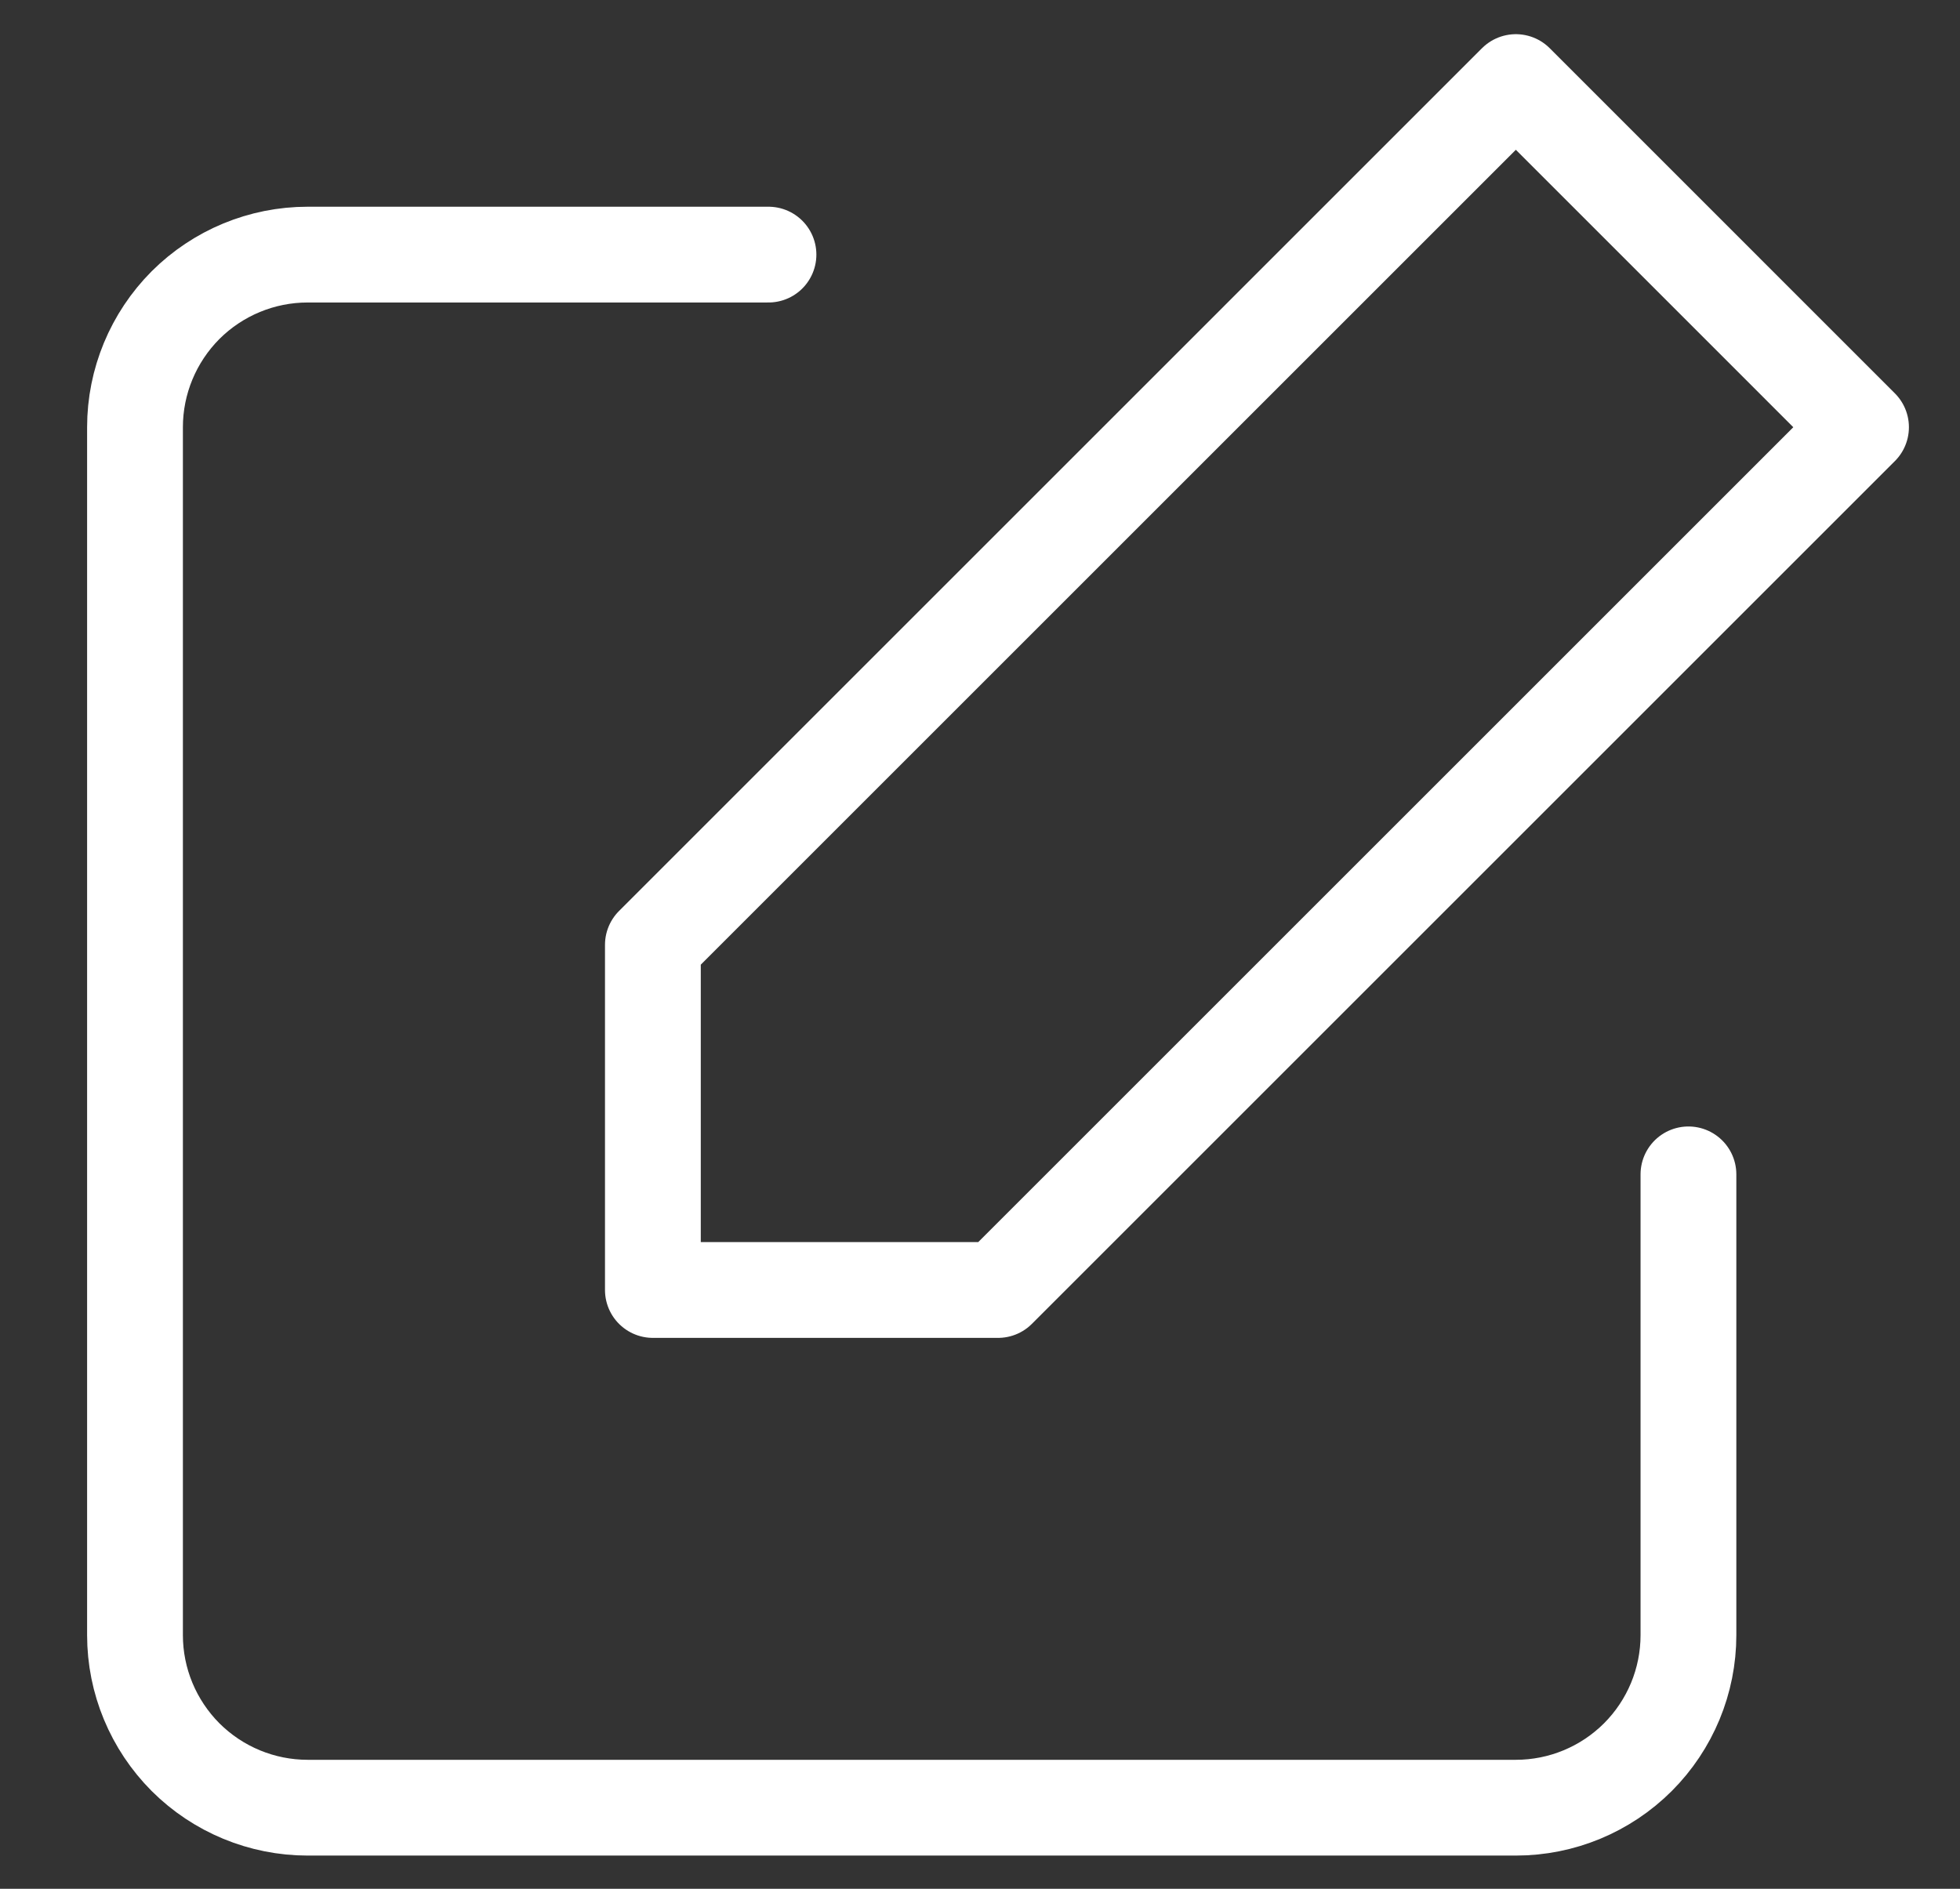 <?xml version="1.0" encoding="utf-8"?>
<svg viewBox="-0.946 -0.758 28.892 27.849" xmlns="http://www.w3.org/2000/svg">
  <rect x="-0.946" y="-0.758" width="28.892" height="27.849" fill="#333333" stroke="none"/>
  <path d="M 23.943 16.557 L 23.943 23.351 C 23.943 24.026 23.675 24.672 23.198 25.15 C 22.72 25.627 22.074 25.895 21.399 25.895 L 3.589 25.895 C 2.914 25.895 2.267 25.627 1.789 25.15 C 1.313 24.672 1.044 24.026 1.044 23.351 L 1.044 5.541 C 1.044 4.866 1.313 4.219 1.789 3.741 C 2.267 3.264 2.914 2.996 3.589 2.996 L 10.382 2.996" stroke-width="1.412" stroke-linecap="round" stroke-linejoin="round" style="fill: none; stroke: rgb(255, 255, 255);"/>
  <path d="M 21.399 0.452 L 26.487 5.541 L 13.766 18.262 L 8.678 18.262 L 8.678 13.173 L 21.399 0.452 Z" stroke-width="1.412" stroke-linecap="round" stroke-linejoin="round" style="fill: none; stroke: rgb(255, 255, 255);"/>
</svg>